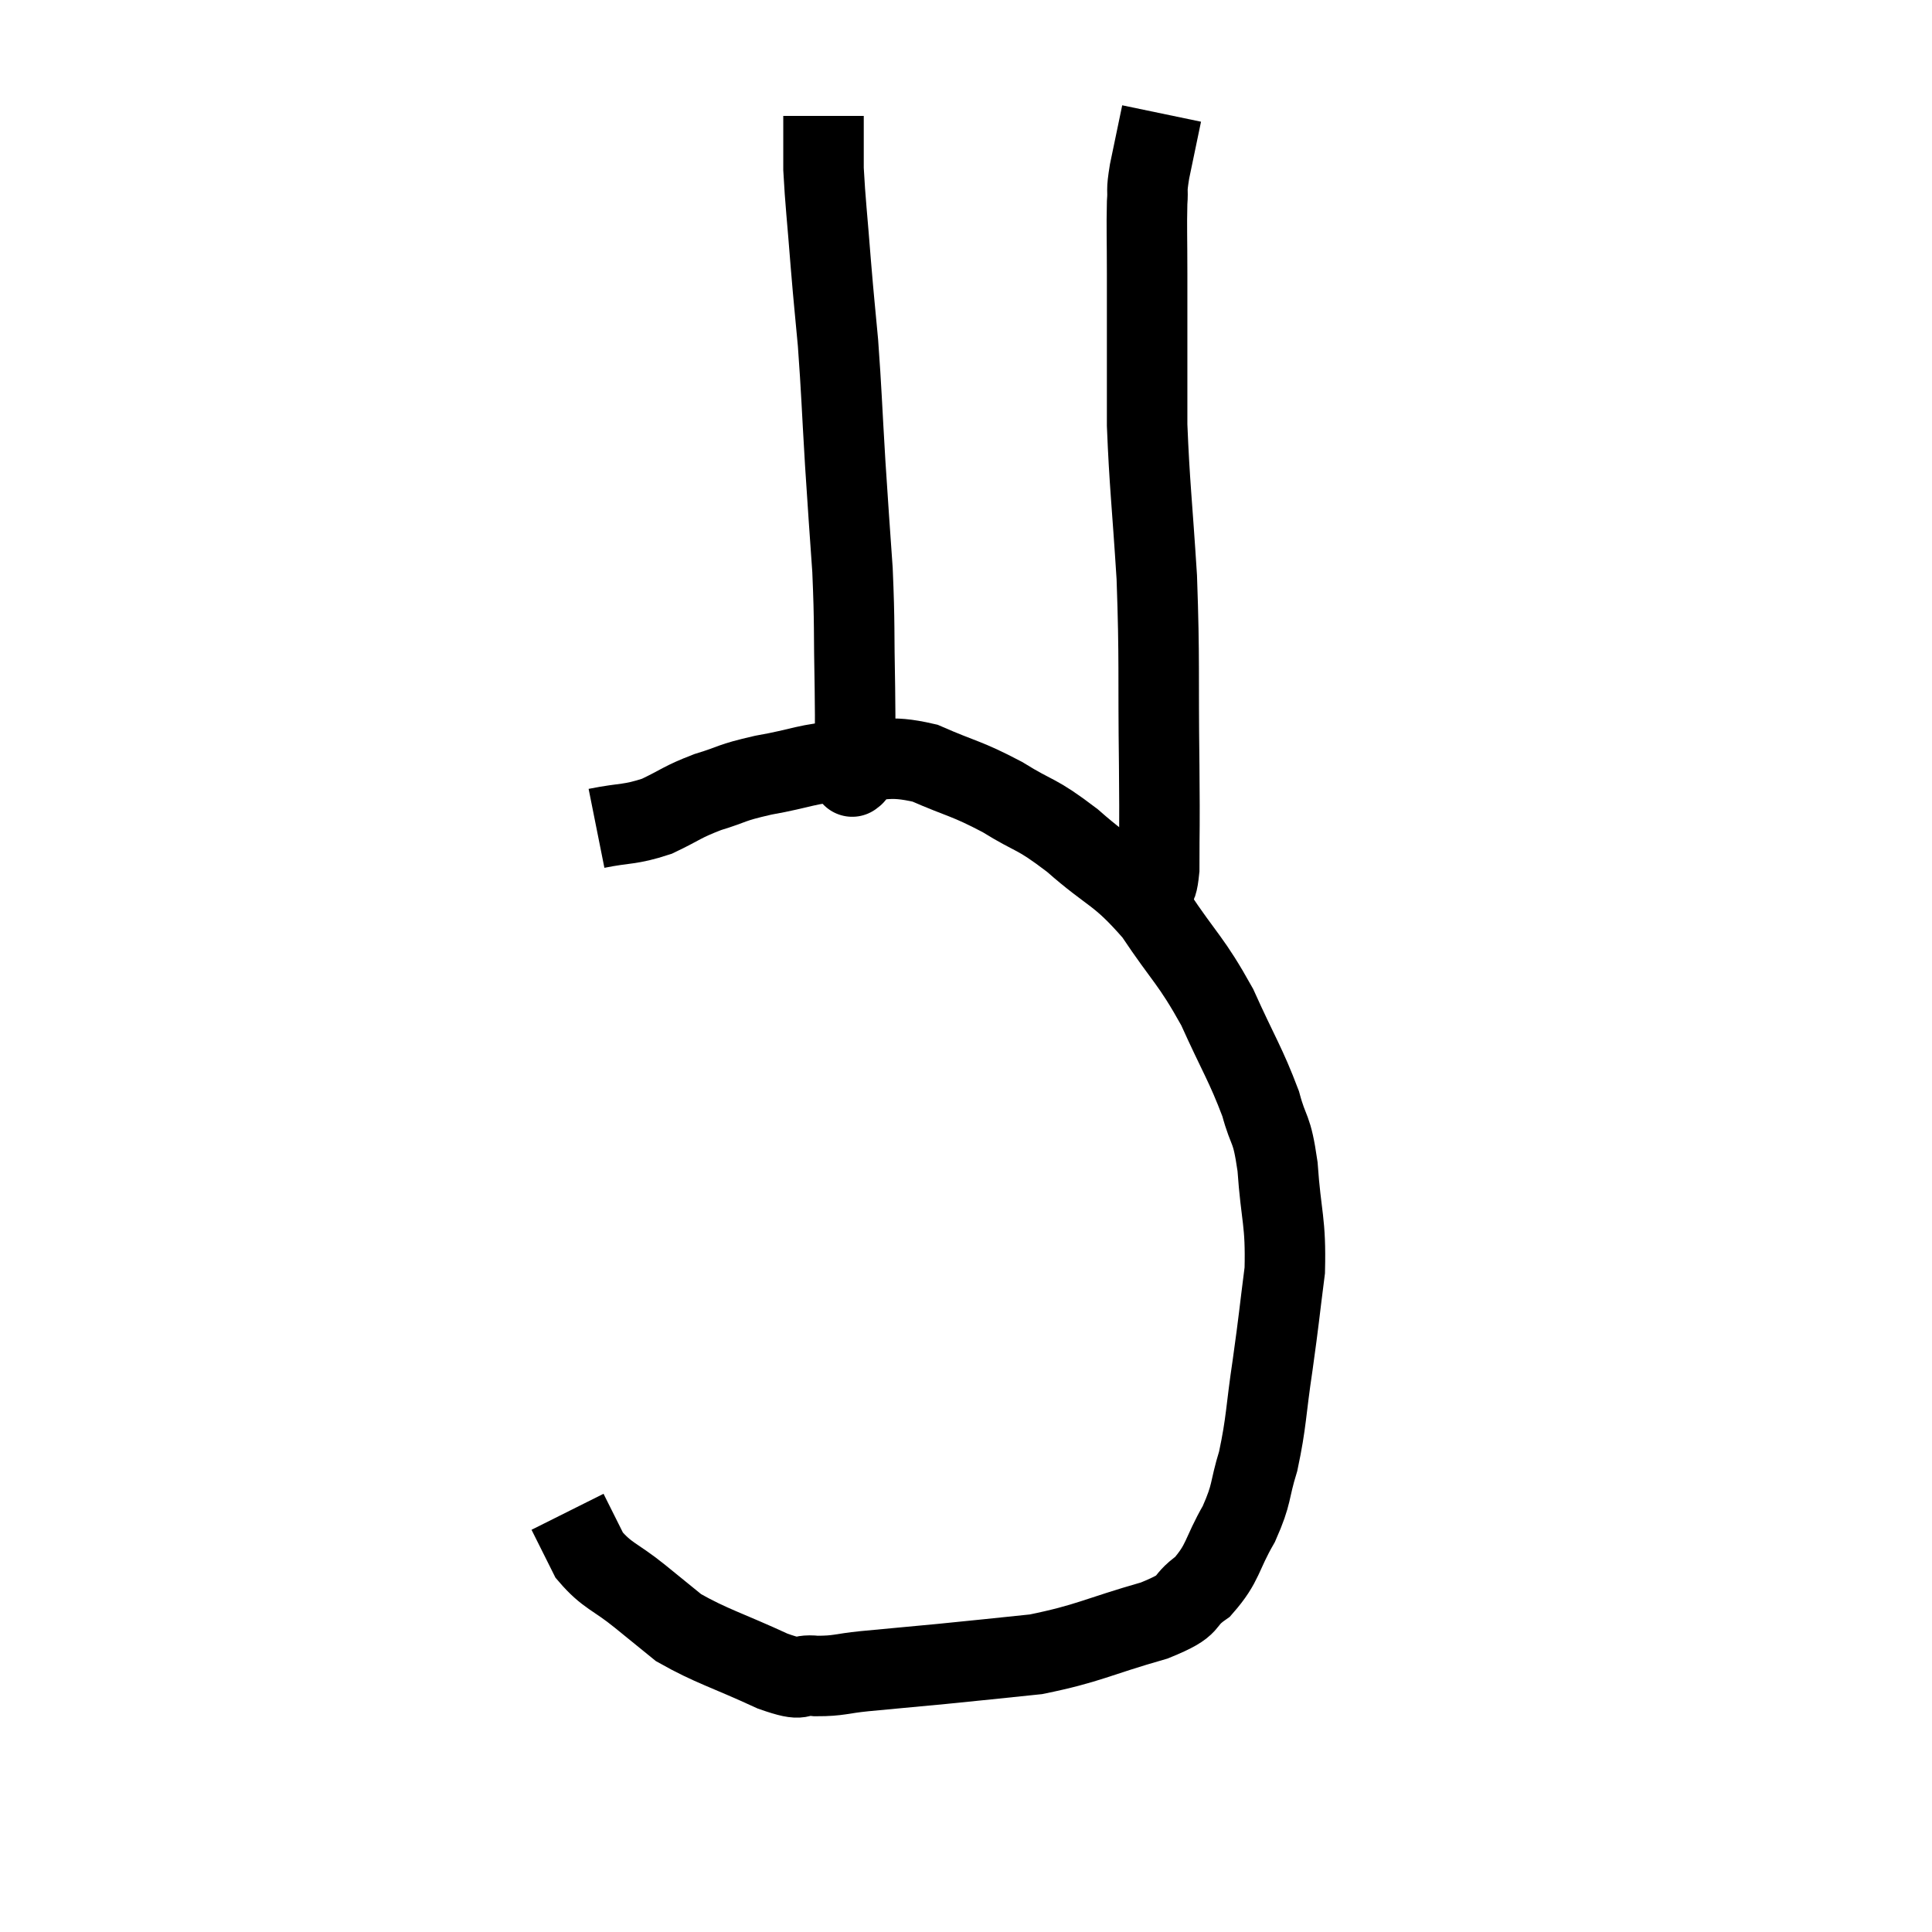 <svg width="48" height="48" viewBox="0 0 48 48" xmlns="http://www.w3.org/2000/svg"><path d="M 14.82 20.58 C 15.57 20.43, 15.63 20.505, 16.32 20.28 C 16.95 19.98, 16.92 19.935, 17.58 19.68 C 18.27 19.47, 18.105 19.455, 18.96 19.26 C 19.98 19.08, 19.995 18.975, 21 18.9 C 21.99 18.93, 22.005 18.735, 22.98 18.96 C 23.94 19.38, 23.985 19.32, 24.9 19.8 C 25.77 20.34, 25.695 20.16, 26.64 20.88 C 27.66 21.78, 27.78 21.645, 28.68 22.68 C 29.46 23.85, 29.58 23.835, 30.24 25.02 C 30.78 26.22, 30.945 26.43, 31.32 27.42 C 31.53 28.2, 31.59 27.945, 31.74 28.98 C 31.83 30.27, 31.95 30.33, 31.92 31.56 C 31.77 32.73, 31.785 32.715, 31.62 33.9 C 31.44 35.1, 31.47 35.31, 31.26 36.3 C 31.02 37.08, 31.125 37.08, 30.78 37.86 C 30.33 38.64, 30.405 38.82, 29.88 39.42 C 29.28 39.84, 29.715 39.84, 28.68 40.26 C 27.21 40.68, 27.06 40.83, 25.74 41.1 C 24.57 41.22, 24.465 41.235, 23.4 41.34 C 22.44 41.43, 22.26 41.445, 21.48 41.52 C 20.88 41.58, 20.85 41.64, 20.28 41.64 C 19.74 41.58, 20.055 41.82, 19.2 41.52 C 18.03 40.98, 17.685 40.905, 16.86 40.44 C 16.38 40.05, 16.455 40.11, 15.9 39.66 C 15.27 39.15, 15.09 39.165, 14.64 38.64 L 14.1 37.56" fill="none" stroke="black" stroke-width="2"></path><path d="M 21.24 19.26 C 21.21 19.26, 21.195 19.26, 21.18 19.26 C 21.18 19.26, 21.165 19.335, 21.18 19.26 C 21.21 19.11, 21.225 19.5, 21.24 18.96 C 21.24 18.03, 21.255 18.3, 21.24 17.1 C 21.21 15.63, 21.24 15.555, 21.18 14.16 C 21.09 12.84, 21.09 12.93, 21 11.52 C 20.91 10.02, 20.91 9.765, 20.82 8.52 C 20.73 7.53, 20.73 7.62, 20.64 6.54 C 20.55 5.37, 20.505 5.04, 20.46 4.2 C 20.46 3.69, 20.46 3.51, 20.46 3.18 C 20.46 3.03, 20.46 2.955, 20.46 2.88 L 20.46 2.88" fill="none" stroke="black" stroke-width="2"></path><path d="M 28.5 22.02 C 28.65 21.81, 28.725 22.35, 28.8 21.6 C 28.8 20.31, 28.815 20.835, 28.8 19.02 C 28.77 16.68, 28.815 16.455, 28.74 14.34 C 28.62 12.45, 28.56 12.045, 28.5 10.56 C 28.5 9.48, 28.5 9.345, 28.5 8.4 C 28.5 7.59, 28.5 7.62, 28.5 6.78 C 28.5 5.91, 28.485 5.67, 28.5 5.04 C 28.53 4.65, 28.47 4.815, 28.56 4.26 C 28.71 3.54, 28.785 3.18, 28.86 2.82 C 28.86 2.82, 28.86 2.82, 28.86 2.82 L 28.86 2.82" fill="none" stroke="black" stroke-width="2"></path></svg>